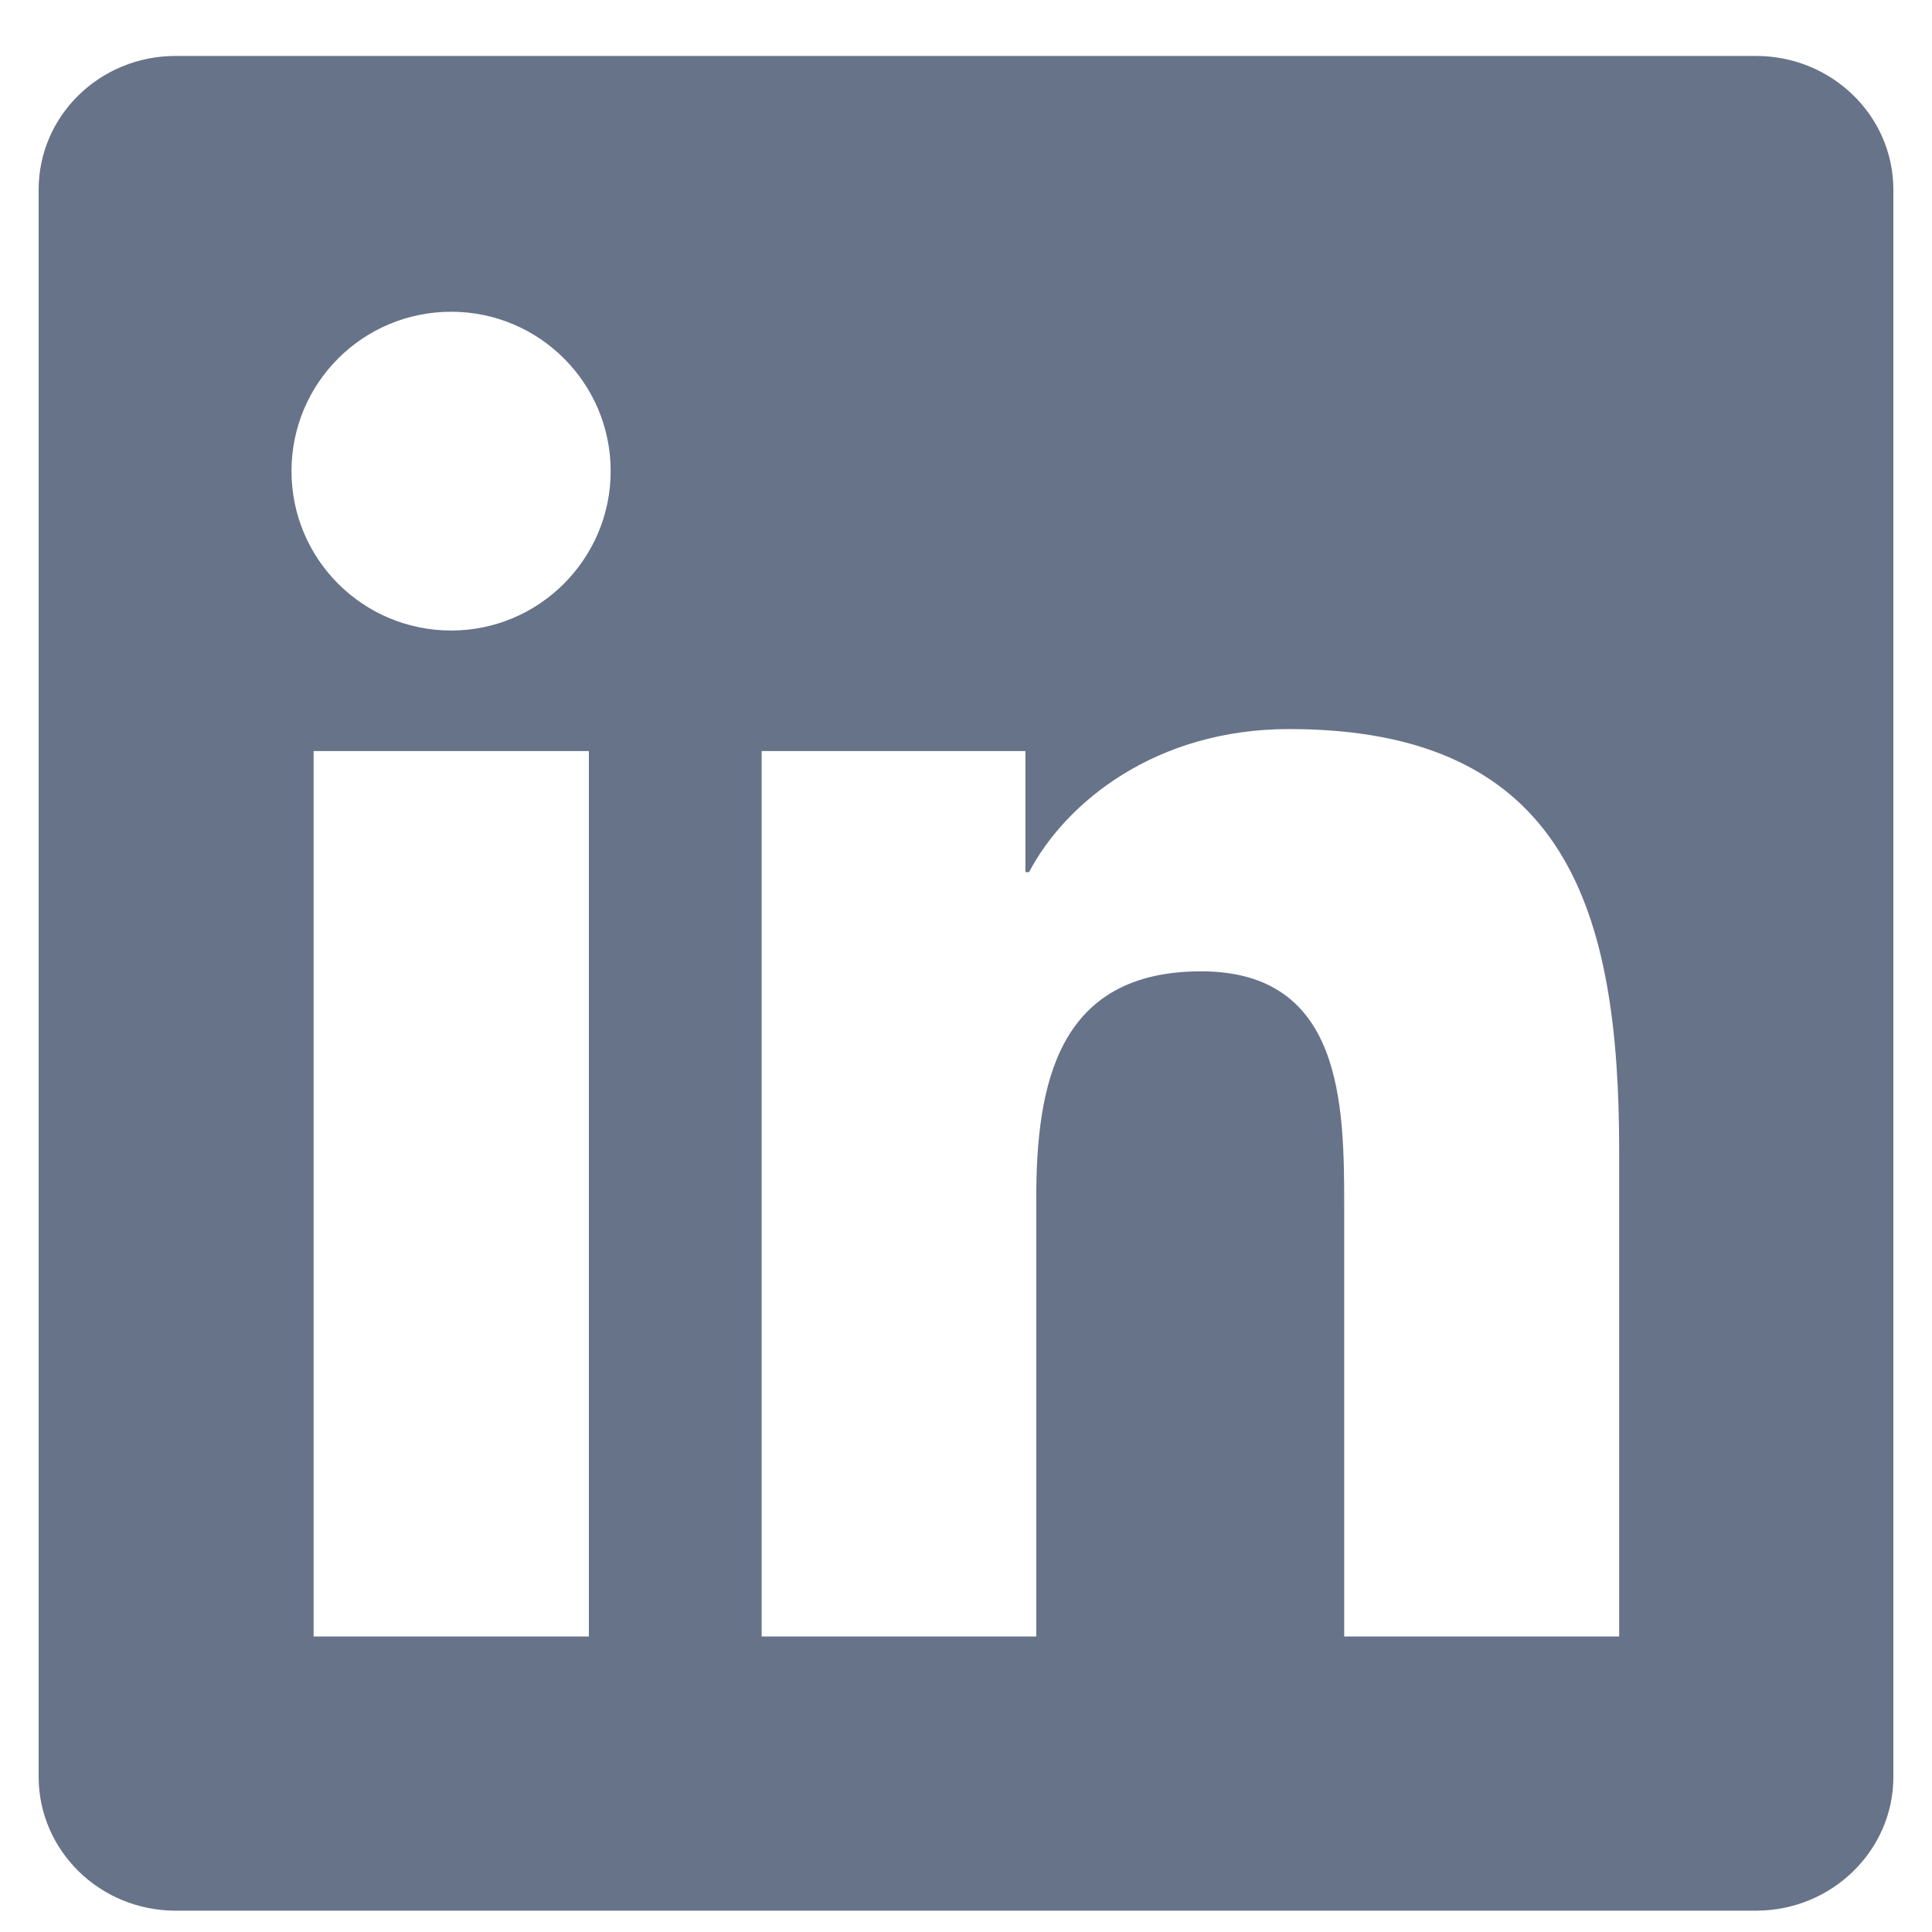 <svg width="25" height="25" viewBox="0 0 25 25" fill="none" xmlns="http://www.w3.org/2000/svg">
<g clip-path="url(#clip0_399_5313)">
<path d="M22.723 0.724H2.272C1.292 0.724 0.5 1.498 0.5 2.454V22.99C0.5 23.946 1.292 24.724 2.272 24.724H22.723C23.703 24.724 24.5 23.946 24.5 22.994V2.454C24.5 1.498 23.703 0.724 22.723 0.724ZM7.62 21.176H4.058V9.719H7.62V21.176ZM5.839 8.159C4.695 8.159 3.772 7.235 3.772 6.096C3.772 4.957 4.695 4.034 5.839 4.034C6.978 4.034 7.902 4.957 7.902 6.096C7.902 7.23 6.978 8.159 5.839 8.159ZM20.952 21.176H17.394V15.607C17.394 14.28 17.37 12.569 15.542 12.569C13.691 12.569 13.409 14.018 13.409 15.513V21.176H9.856V9.719H13.269V11.285H13.316C13.789 10.385 14.952 9.434 16.681 9.434C20.286 9.434 20.952 11.805 20.952 14.89V21.176Z" fill="#677389"/>
</g>
<defs>
<clipPath id="clip0_399_5313">
<rect width="24" height="24" fill="white" transform="translate(0.5 0.724)"/>
</clipPath>
</defs>
</svg>
